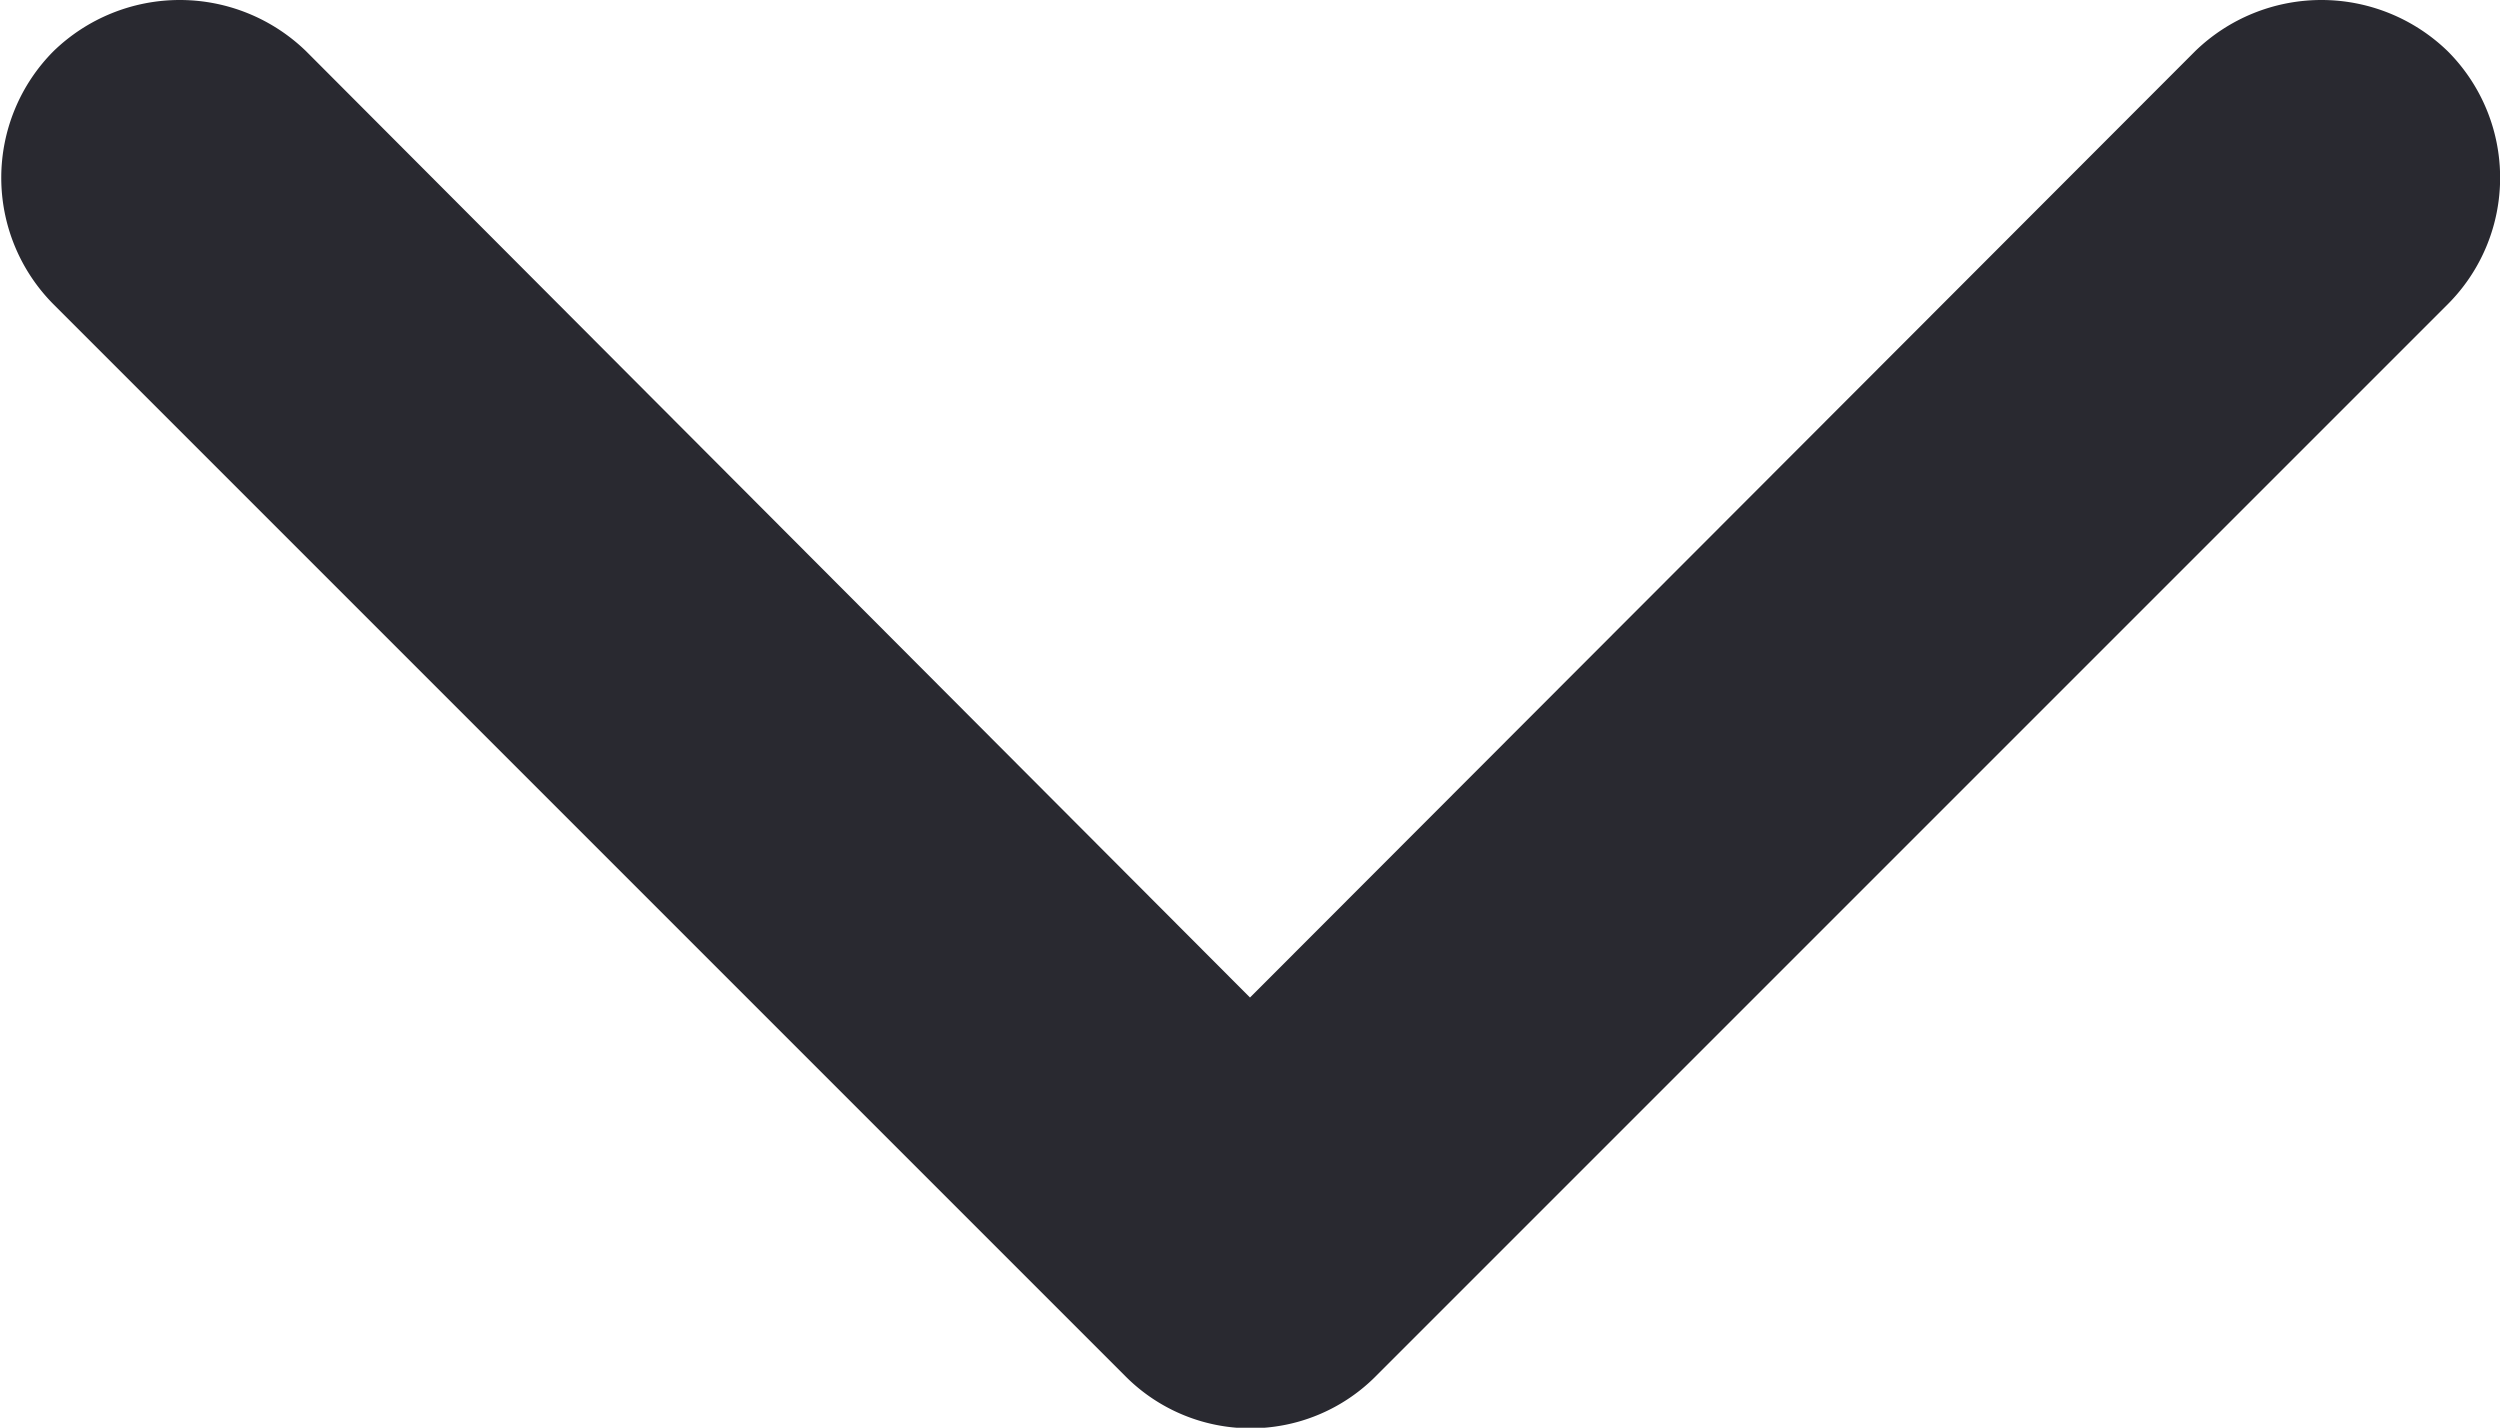 <svg xmlns="http://www.w3.org/2000/svg" width="10.506" height="6" viewBox="0 0 10.506 6"><defs><style>.a{fill:#292930;fill-rule:evenodd;}</style></defs><path class="a" d="M.215.22a.752.752,0,0,1,1.064,0l4.5,4.5a.742.742,0,0,1,0,1.061l-4.5,4.5a.754.754,0,0,1-1.064,0,.762.762,0,0,1,0-1.061L4.192,5.253.215,1.281A.762.762,0,0,1,.215.22Z" transform="translate(10.506) rotate(90)"/></svg>
